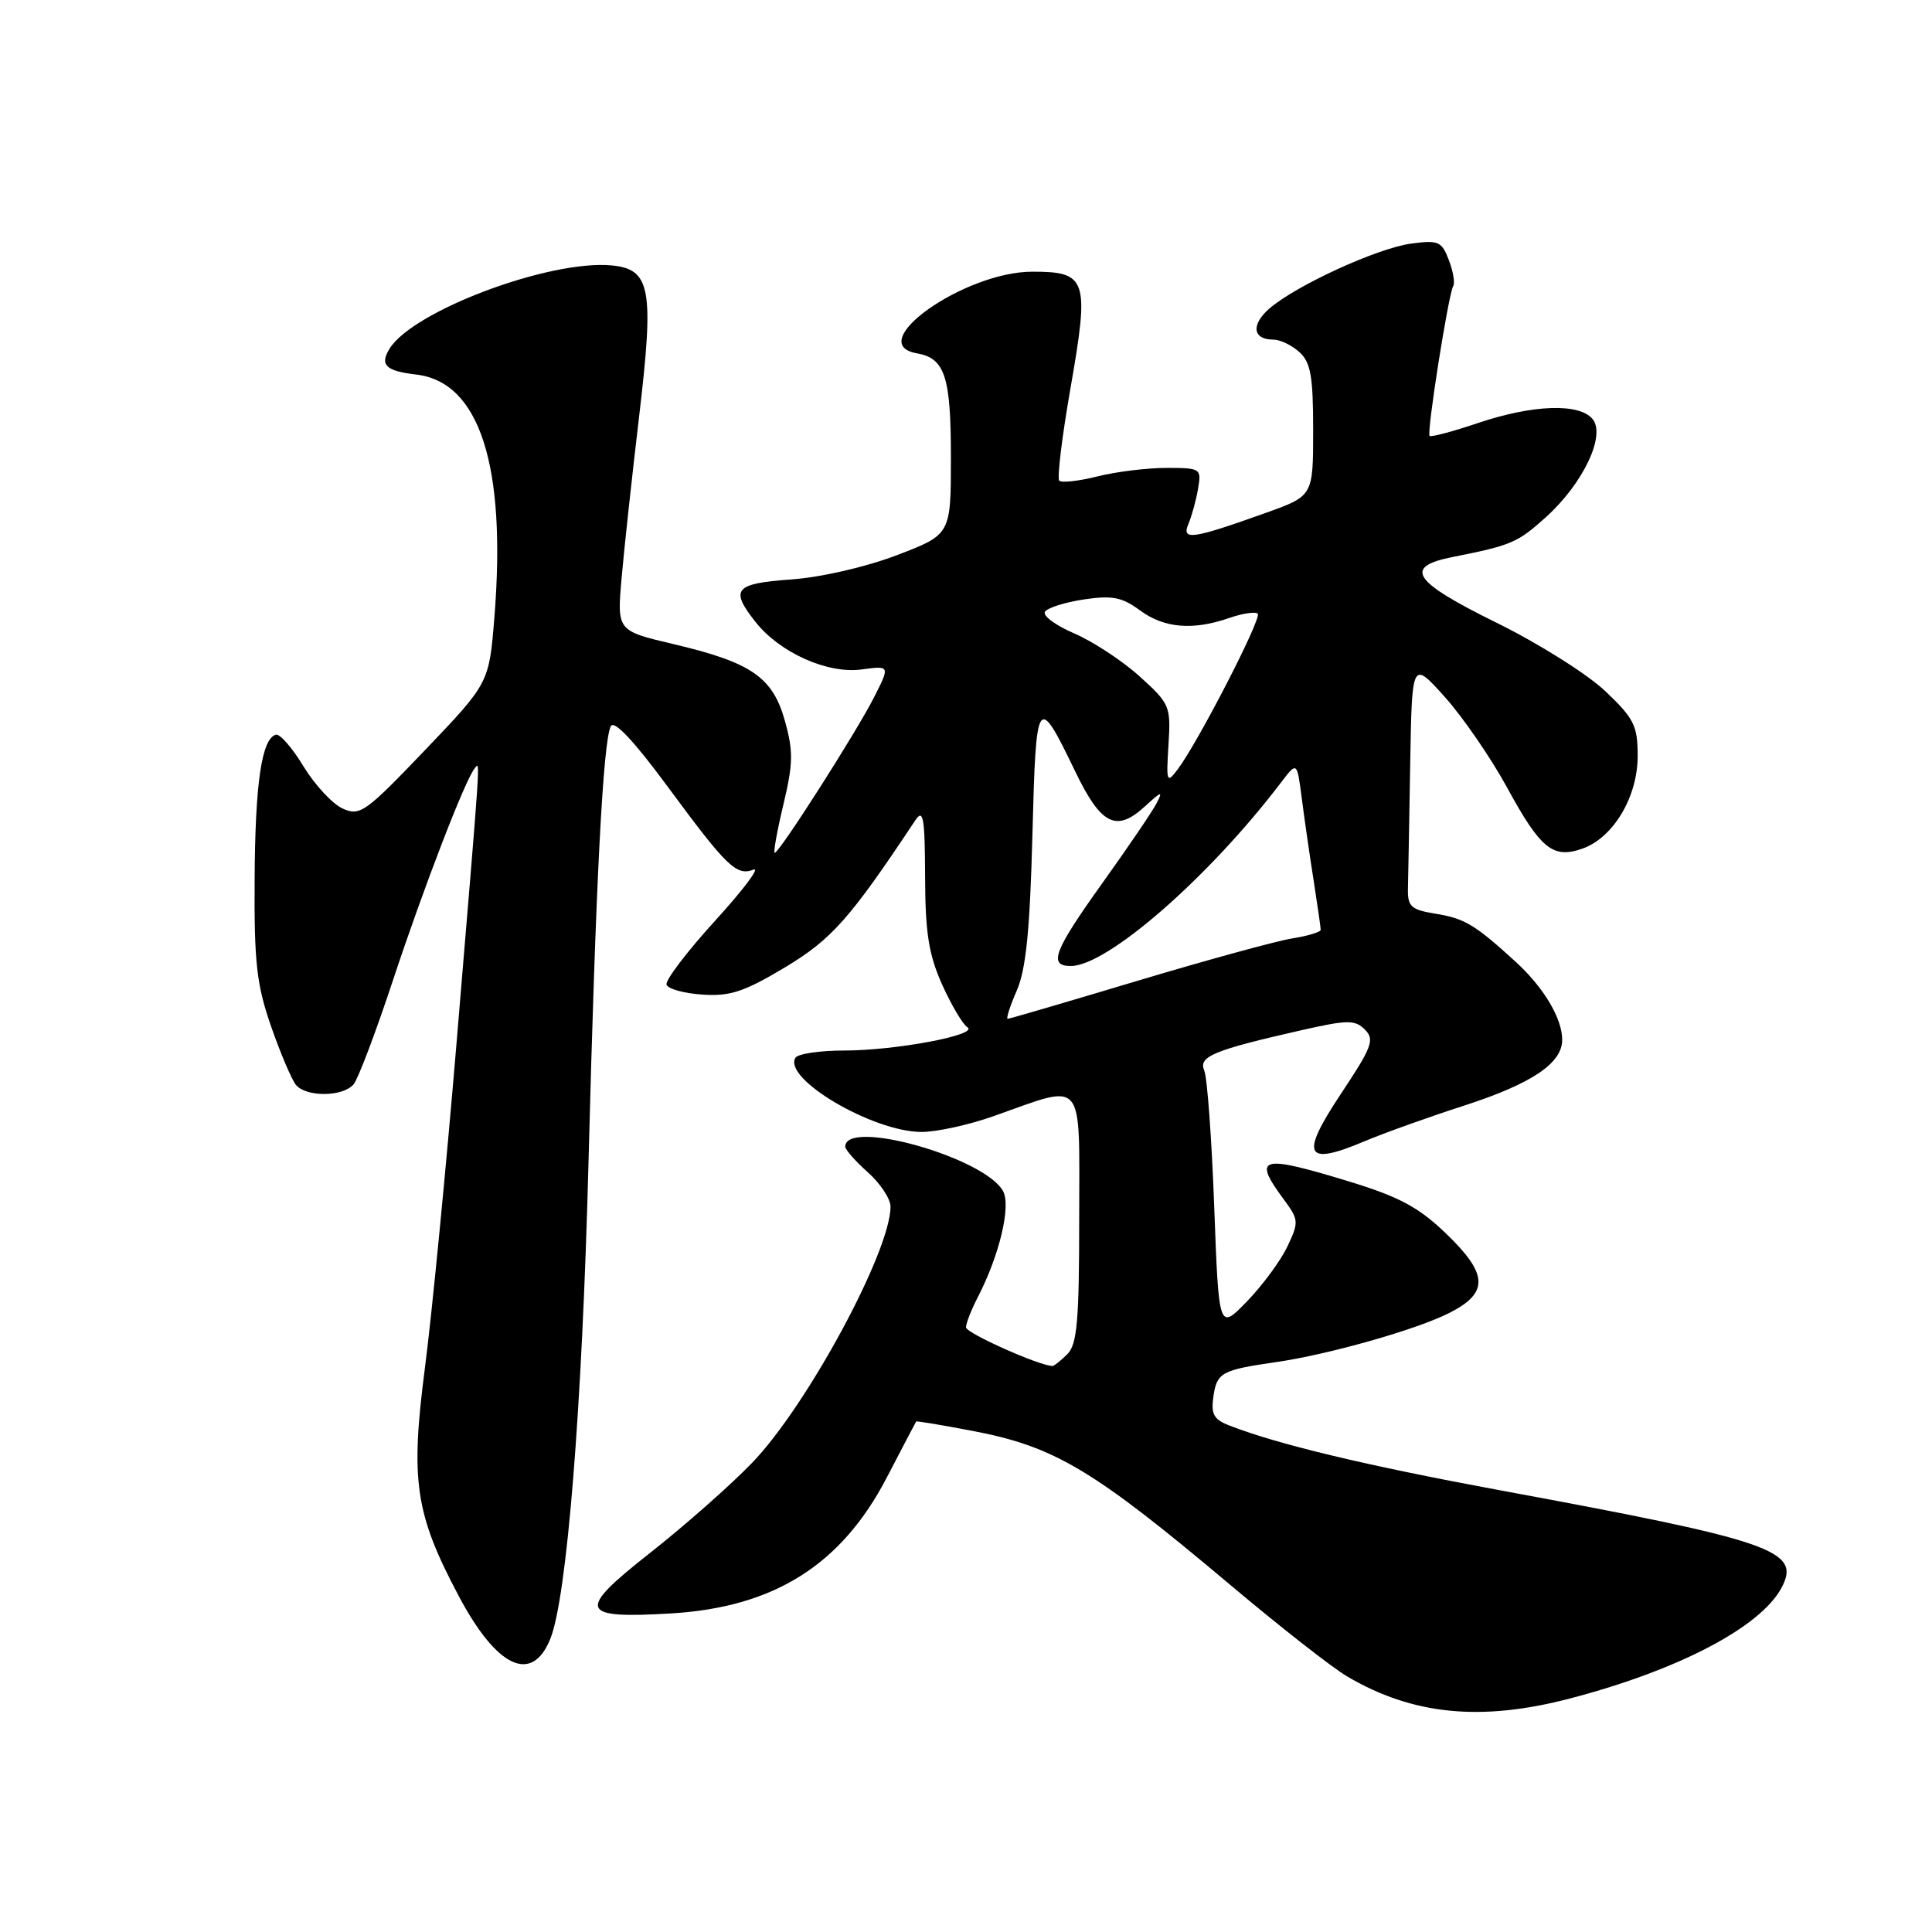 <?xml version="1.0" encoding="UTF-8" standalone="no"?>
<!DOCTYPE svg PUBLIC "-//W3C//DTD SVG 1.1//EN" "http://www.w3.org/Graphics/SVG/1.1/DTD/svg11.dtd" >
<svg xmlns="http://www.w3.org/2000/svg" xmlns:xlink="http://www.w3.org/1999/xlink" version="1.1" viewBox="0 0 256 256">
 <g >
 <path fill="currentColor"
d=" M 208.06 225.05 C 222.42 221.29 233.27 215.61 236.06 210.39 C 238.70 205.45 235.02 204.17 198.81 197.48 C 181.03 194.19 169.43 191.42 162.93 188.90 C 160.81 188.08 160.44 187.39 160.79 184.99 C 161.24 181.88 161.92 181.52 169.00 180.50 C 176.00 179.50 187.74 176.17 192.07 173.96 C 197.33 171.28 197.20 168.80 191.52 163.37 C 187.96 159.95 185.35 158.56 178.72 156.54 C 167.00 152.96 165.92 153.26 170.10 158.92 C 172.10 161.63 172.13 161.93 170.58 165.18 C 169.69 167.06 167.28 170.33 165.23 172.44 C 161.50 176.29 161.50 176.29 160.89 159.90 C 160.56 150.88 159.96 142.76 159.57 141.85 C 158.77 139.99 160.77 139.16 172.44 136.51 C 178.58 135.12 179.54 135.11 180.86 136.43 C 182.18 137.75 181.81 138.73 177.65 144.98 C 172.22 153.16 172.91 154.55 180.77 151.24 C 183.37 150.14 189.32 148.01 194.00 146.50 C 202.96 143.60 207.00 140.89 207.00 137.78 C 207.00 134.95 204.56 130.85 200.84 127.45 C 195.43 122.51 194.09 121.70 190.20 121.07 C 186.96 120.54 186.51 120.13 186.56 117.73 C 186.60 116.23 186.73 108.81 186.86 101.25 C 187.09 87.50 187.09 87.50 191.45 92.36 C 193.84 95.03 197.53 100.40 199.65 104.27 C 204.14 112.51 205.76 113.82 209.67 112.45 C 213.77 111.01 217.00 105.60 217.00 100.18 C 217.00 96.15 216.53 95.21 212.71 91.58 C 210.35 89.34 203.86 85.25 198.27 82.50 C 187.16 77.03 185.89 75.11 192.51 73.80 C 200.28 72.26 201.09 71.91 204.86 68.51 C 209.78 64.06 212.81 57.68 211.02 55.52 C 209.25 53.39 203.10 53.61 195.85 56.05 C 192.50 57.18 189.61 57.95 189.43 57.76 C 189.02 57.35 191.93 38.93 192.56 37.90 C 192.81 37.50 192.55 35.95 191.98 34.46 C 191.04 31.99 190.60 31.79 186.98 32.28 C 182.50 32.88 171.69 37.84 168.17 40.91 C 165.73 43.05 166.00 45.00 168.73 45.00 C 169.62 45.00 171.17 45.74 172.17 46.65 C 173.68 48.02 174.00 49.85 174.00 57.01 C 174.00 65.71 174.00 65.71 167.75 67.95 C 157.94 71.46 156.52 71.66 157.48 69.40 C 157.92 68.35 158.50 66.26 158.75 64.75 C 159.21 62.08 159.10 62.00 154.56 62.00 C 151.99 62.00 147.87 62.51 145.40 63.13 C 142.94 63.75 140.67 64.00 140.36 63.69 C 140.05 63.39 140.72 57.86 141.85 51.41 C 144.37 37.00 144.04 36.00 136.80 36.00 C 127.77 36.00 114.26 45.56 121.51 46.82 C 125.21 47.47 126.00 49.90 126.00 60.60 C 126.00 70.83 126.00 70.83 118.85 73.56 C 114.72 75.14 108.82 76.49 104.85 76.78 C 97.33 77.32 96.69 78.07 100.09 82.39 C 103.30 86.47 109.63 89.31 114.14 88.71 C 117.94 88.20 117.94 88.20 115.84 92.35 C 113.53 96.93 103.27 113.00 102.66 113.00 C 102.45 113.00 102.96 110.13 103.80 106.62 C 105.10 101.18 105.13 99.54 104.00 95.51 C 102.38 89.71 99.55 87.77 89.17 85.33 C 81.75 83.58 81.75 83.58 82.37 76.54 C 82.71 72.67 83.75 63.08 84.68 55.23 C 86.69 38.27 86.23 35.67 81.06 35.17 C 72.85 34.39 54.72 41.18 51.62 46.20 C 50.29 48.36 51.11 49.16 55.15 49.63 C 63.55 50.61 67.12 61.69 65.51 81.79 C 64.81 90.50 64.81 90.50 56.33 99.38 C 48.39 107.68 47.69 108.18 45.39 107.13 C 44.04 106.51 41.71 104.00 40.21 101.54 C 38.72 99.08 37.07 97.19 36.55 97.35 C 34.67 97.91 33.81 103.75 33.74 116.50 C 33.67 127.55 34.00 130.48 35.92 136.00 C 37.16 139.57 38.65 143.06 39.21 143.75 C 40.58 145.40 45.46 145.35 46.86 143.67 C 47.46 142.94 49.80 136.76 52.06 129.92 C 56.12 117.64 61.69 103.18 62.92 101.78 C 63.64 100.95 63.77 99.00 60.47 138.50 C 59.09 155.00 57.22 174.22 56.31 181.20 C 54.36 196.23 55.00 200.58 60.79 211.49 C 65.83 220.99 70.47 223.17 72.91 217.18 C 75.12 211.74 77.14 186.60 77.98 154.00 C 78.93 117.12 79.90 98.18 80.94 96.22 C 81.38 95.38 84.02 98.20 88.46 104.22 C 96.32 114.88 97.58 116.10 99.85 115.23 C 100.76 114.89 98.46 117.94 94.74 122.02 C 91.02 126.10 88.13 129.91 88.32 130.47 C 88.50 131.04 90.65 131.63 93.08 131.79 C 96.74 132.04 98.62 131.41 104.00 128.19 C 110.20 124.47 112.62 121.75 121.30 108.67 C 122.34 107.11 122.55 108.35 122.58 116.15 C 122.60 123.63 123.06 126.49 124.84 130.47 C 126.07 133.20 127.58 135.74 128.18 136.11 C 129.79 137.11 118.71 139.20 111.86 139.20 C 108.63 139.20 105.73 139.63 105.40 140.16 C 103.69 142.93 115.65 149.97 122.09 149.99 C 124.07 150.00 128.35 149.06 131.59 147.92 C 143.93 143.56 143.00 142.47 143.00 161.32 C 143.00 175.02 142.73 178.13 141.43 179.43 C 140.56 180.29 139.68 181.00 139.47 181.00 C 137.75 181.00 128.00 176.64 128.00 175.88 C 128.00 175.34 128.71 173.53 129.58 171.85 C 132.43 166.33 133.98 159.83 132.92 157.85 C 130.53 153.39 112.00 148.16 112.00 151.94 C 112.00 152.34 113.35 153.87 115.00 155.34 C 116.65 156.81 118.00 158.86 118.00 159.88 C 118.00 165.81 106.94 186.29 99.65 193.84 C 96.82 196.78 90.74 202.14 86.16 205.75 C 76.34 213.47 76.69 214.51 88.88 213.79 C 102.57 212.98 111.48 207.37 117.51 195.77 C 119.59 191.77 121.34 188.43 121.40 188.35 C 121.45 188.27 124.77 188.82 128.76 189.58 C 139.78 191.67 144.80 194.67 163.20 210.16 C 169.64 215.58 176.51 220.96 178.48 222.12 C 187.17 227.25 196.24 228.15 208.06 225.05 Z  M 134.73 131.25 C 135.95 128.45 136.47 123.25 136.80 110.67 C 137.28 92.05 137.45 91.80 142.50 102.28 C 145.90 109.32 147.93 110.33 151.72 106.84 C 153.94 104.81 154.13 104.76 153.22 106.50 C 152.64 107.60 149.43 112.32 146.08 117.00 C 139.62 126.03 138.87 128.00 141.89 128.00 C 146.72 128.00 160.18 116.26 169.73 103.70 C 171.86 100.90 171.86 100.90 172.48 105.70 C 172.82 108.34 173.52 113.24 174.05 116.58 C 174.57 119.93 175.00 122.91 175.00 123.20 C 175.00 123.50 173.29 124.02 171.20 124.35 C 169.11 124.69 159.87 127.22 150.66 129.98 C 141.46 132.74 133.75 135.00 133.52 135.00 C 133.29 135.00 133.83 133.31 134.73 131.25 Z  M 154.83 98.69 C 155.15 93.57 155.02 93.25 151.00 89.62 C 148.71 87.55 144.82 85.00 142.36 83.94 C 139.89 82.88 138.14 81.59 138.46 81.07 C 138.78 80.54 141.10 79.81 143.61 79.43 C 147.37 78.87 148.67 79.12 151.04 80.87 C 154.24 83.24 158.08 83.56 162.90 81.88 C 164.66 81.27 166.35 81.02 166.66 81.32 C 167.23 81.89 158.77 98.33 156.04 101.96 C 154.60 103.86 154.52 103.65 154.83 98.69 Z "/>
</g>
</svg>